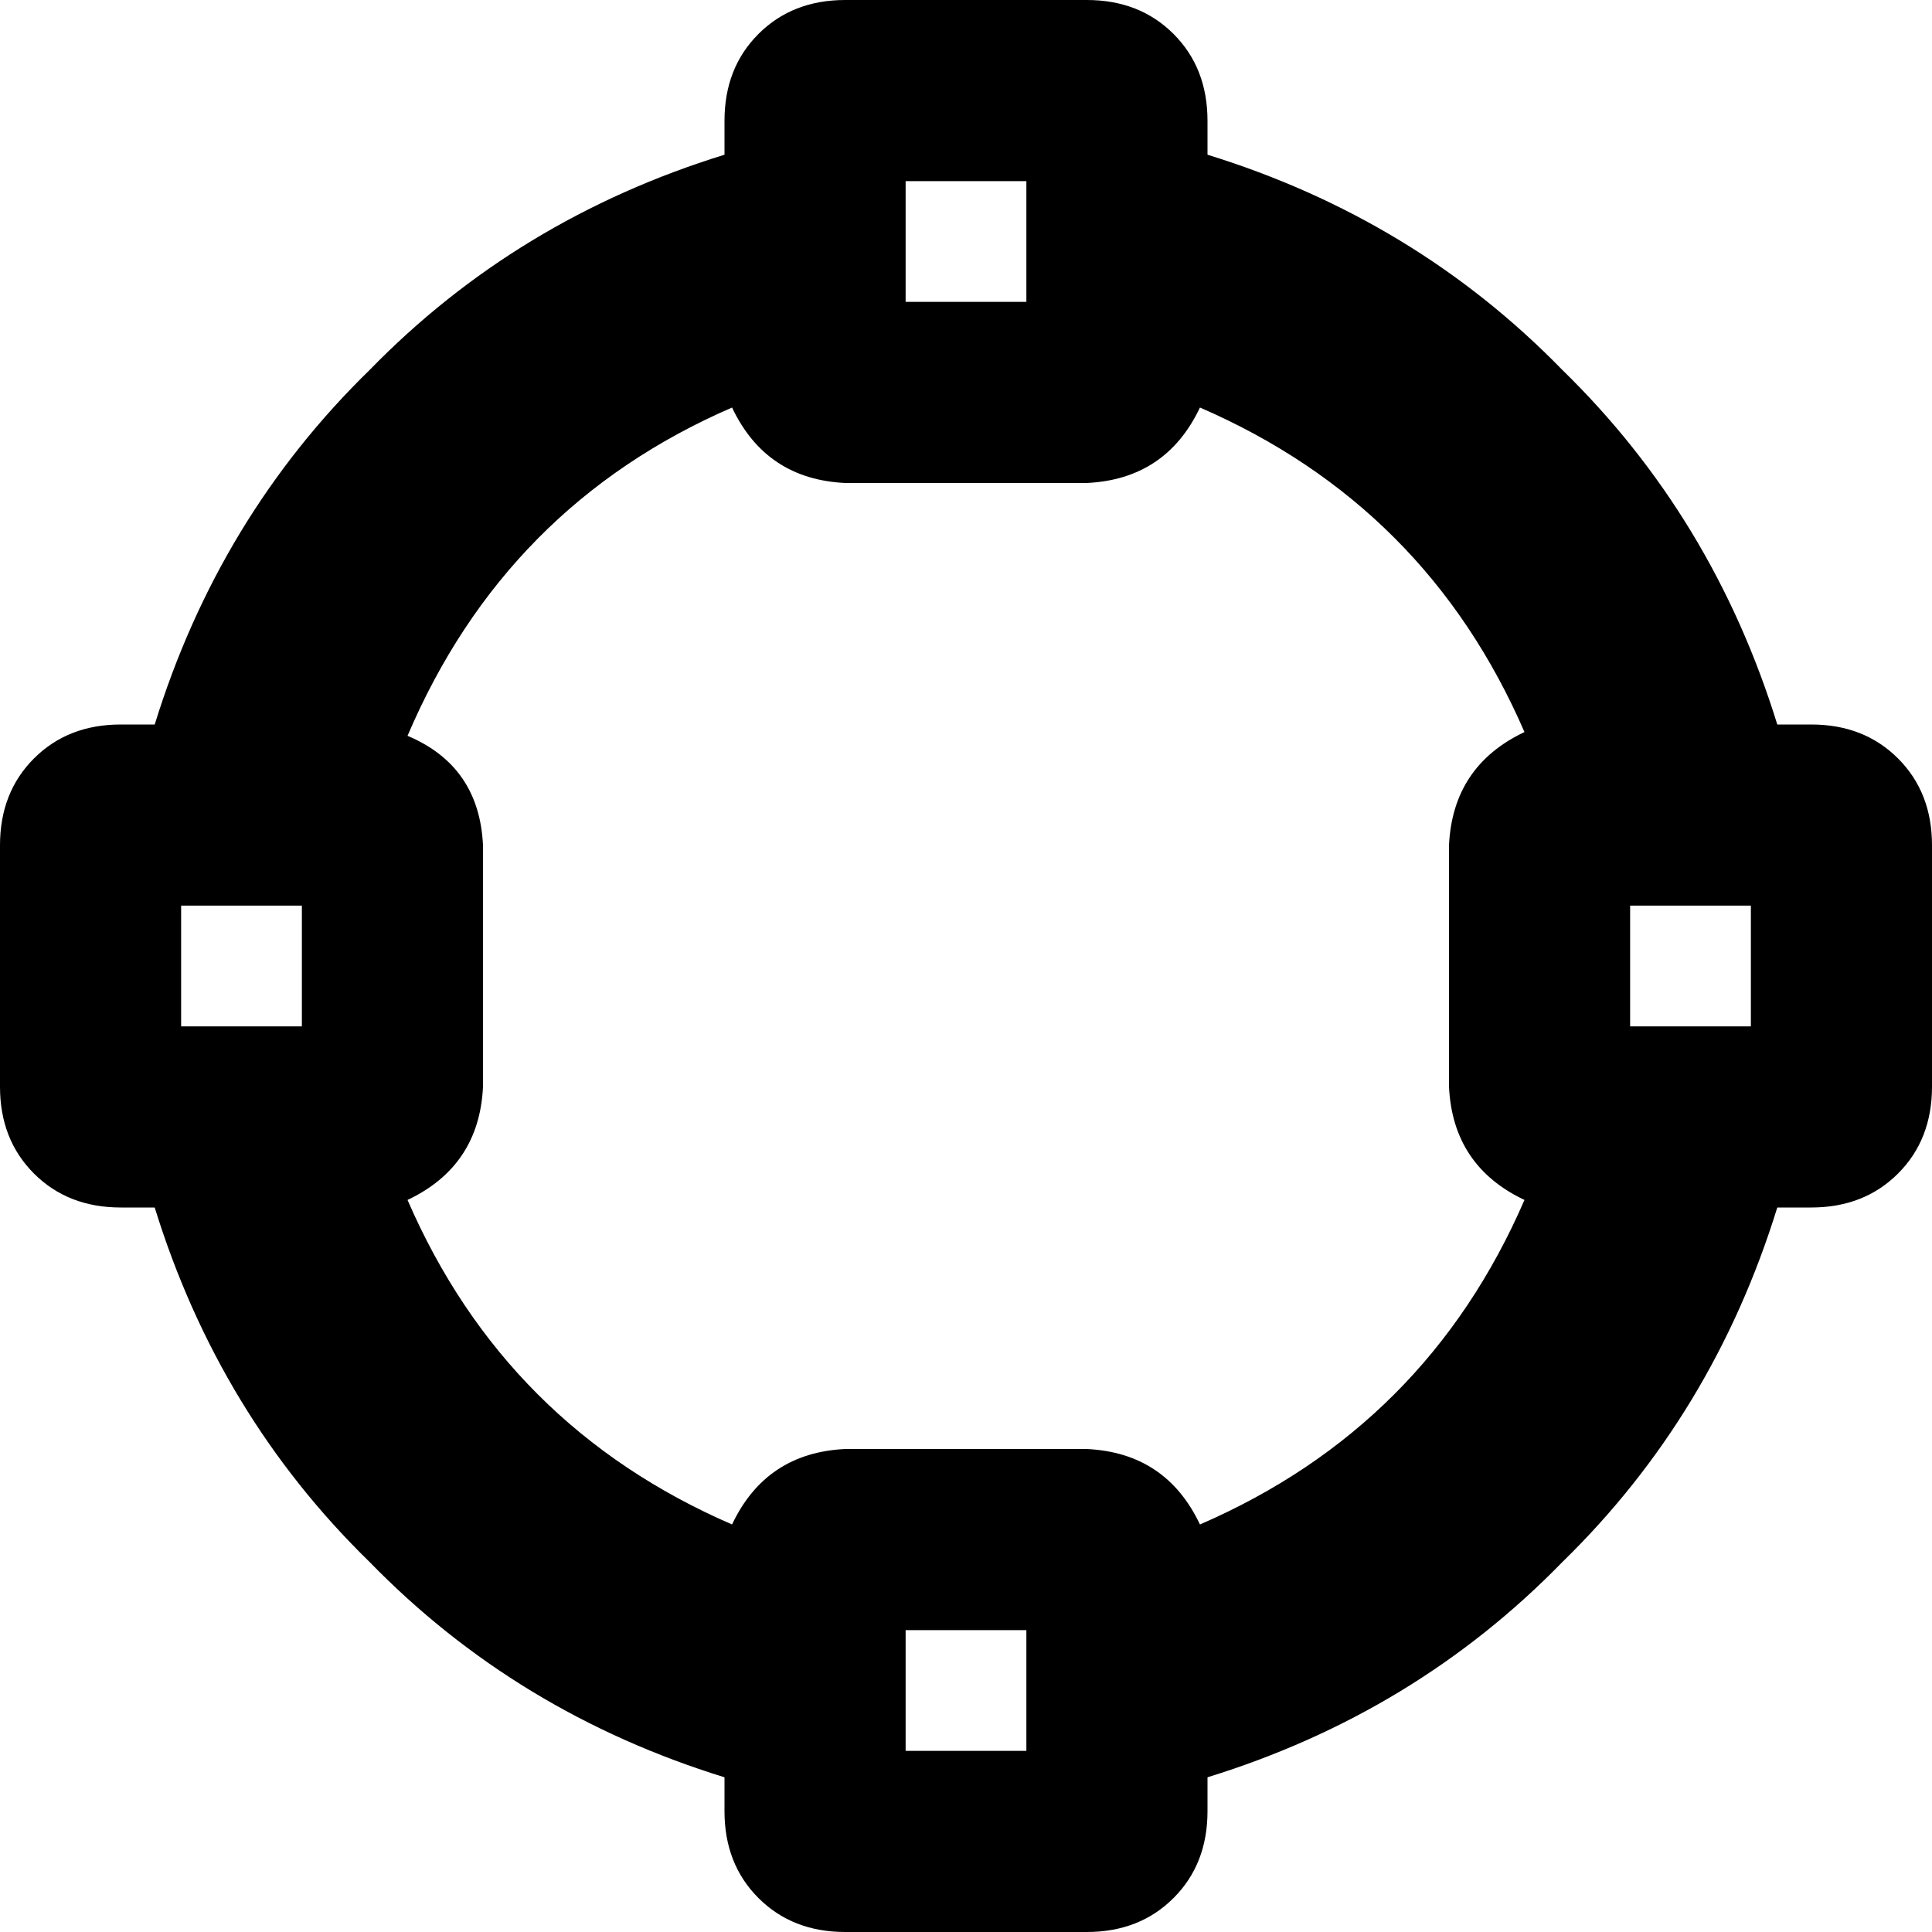 <svg xmlns="http://www.w3.org/2000/svg" viewBox="0 0 512 512">
  <path d="M 192 32 Q 192 18 201 9 L 201 9 Q 210 0 224 0 L 288 0 Q 302 0 311 9 Q 320 18 320 32 L 320 41 Q 375 58 414 98 Q 454 137 471 192 L 480 192 Q 494 192 503 201 Q 512 210 512 224 L 512 288 Q 512 302 503 311 Q 494 320 480 320 L 471 320 Q 454 375 414 414 Q 375 454 320 471 L 320 480 Q 320 494 311 503 Q 302 512 288 512 L 224 512 Q 210 512 201 503 Q 192 494 192 480 L 192 471 Q 137 454 98 414 Q 58 375 41 320 L 32 320 Q 18 320 9 311 Q 0 302 0 288 L 0 224 Q 0 210 9 201 Q 18 192 32 192 L 41 192 Q 58 137 98 98 Q 137 58 192 41 L 192 32 L 192 32 Z M 404 194 Q 378 134 318 108 Q 309 127 288 128 L 224 128 Q 203 127 194 108 Q 134 134 108 195 Q 127 203 128 224 L 128 288 Q 127 309 108 318 Q 134 378 194 404 Q 203 385 224 384 L 288 384 Q 309 385 318 404 Q 378 378 404 318 Q 385 309 384 288 L 384 224 Q 385 203 404 194 L 404 194 Z M 240 48 L 240 80 L 272 80 L 272 48 L 240 48 L 240 48 Z M 272 432 L 240 432 L 240 464 L 272 464 L 272 432 L 272 432 Z M 432 240 L 432 272 L 464 272 L 464 240 L 432 240 L 432 240 Z M 80 240 L 48 240 L 48 272 L 80 272 L 80 240 L 80 240 Z" />
</svg>